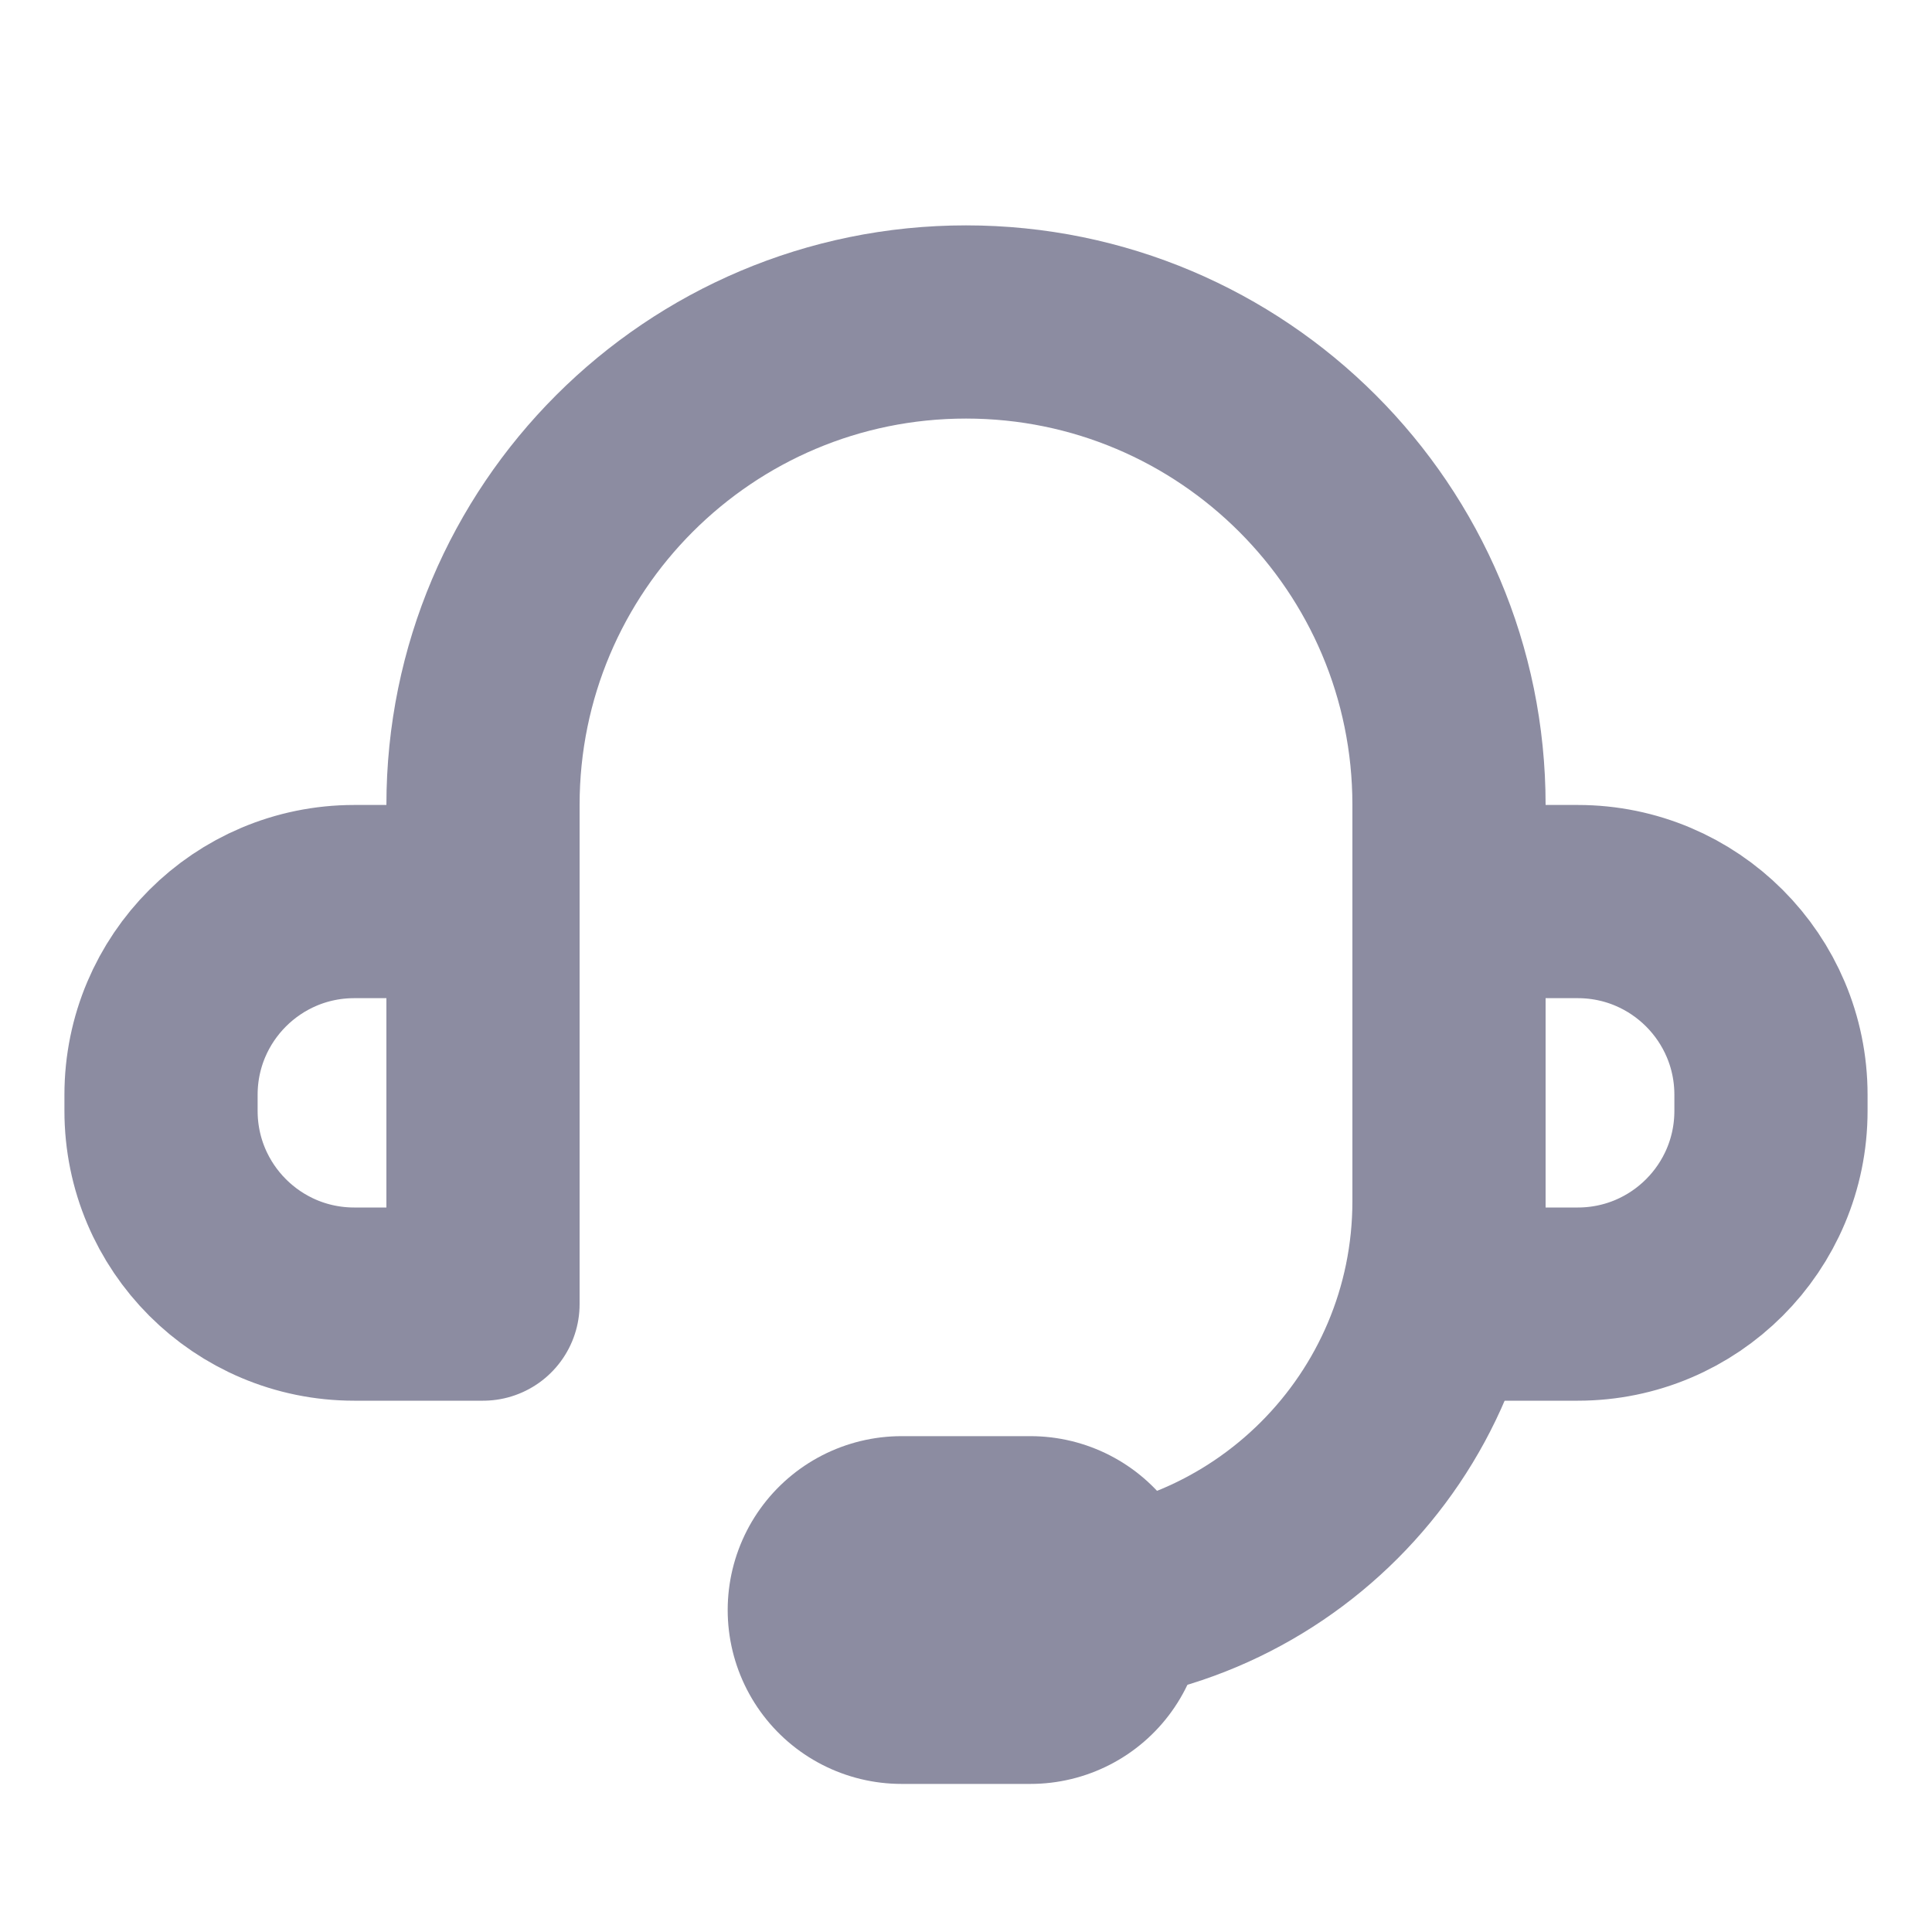 <svg width="20" height="20" viewBox="0 0 20 20" fill="none" xmlns="http://www.w3.org/2000/svg">
<path d="M10.083 16.667H10.768C13.105 16.667 15 14.772 15 12.434V12.434V8.838V8.333C15 5.572 12.761 3.333 10 3.333V3.333C7.239 3.333 5 5.572 5 8.333V8.838V12.434" stroke="#8C8CA1" stroke-width="2" stroke-linecap="round" stroke-linejoin="round"/>
<path d="M3.667 13.5H5V9.333H3.667C2.562 9.333 1.667 10.229 1.667 11.333V11.5C1.667 12.604 2.562 13.5 3.667 13.5Z" stroke="#8C8CA1" stroke-width="2" stroke-linecap="round" stroke-linejoin="round"/>
<path d="M9.333 16.667H10.667" stroke="#8C8CA1" stroke-width="3.6" stroke-linecap="round" stroke-linejoin="round"/>
<path d="M16.333 9.333H15V13.5H16.333C17.438 13.5 18.333 12.604 18.333 11.5V11.333C18.333 10.229 17.438 9.333 16.333 9.333Z" stroke="#8C8CA1" stroke-width="2" stroke-linecap="round" stroke-linejoin="round"/>
</svg>
